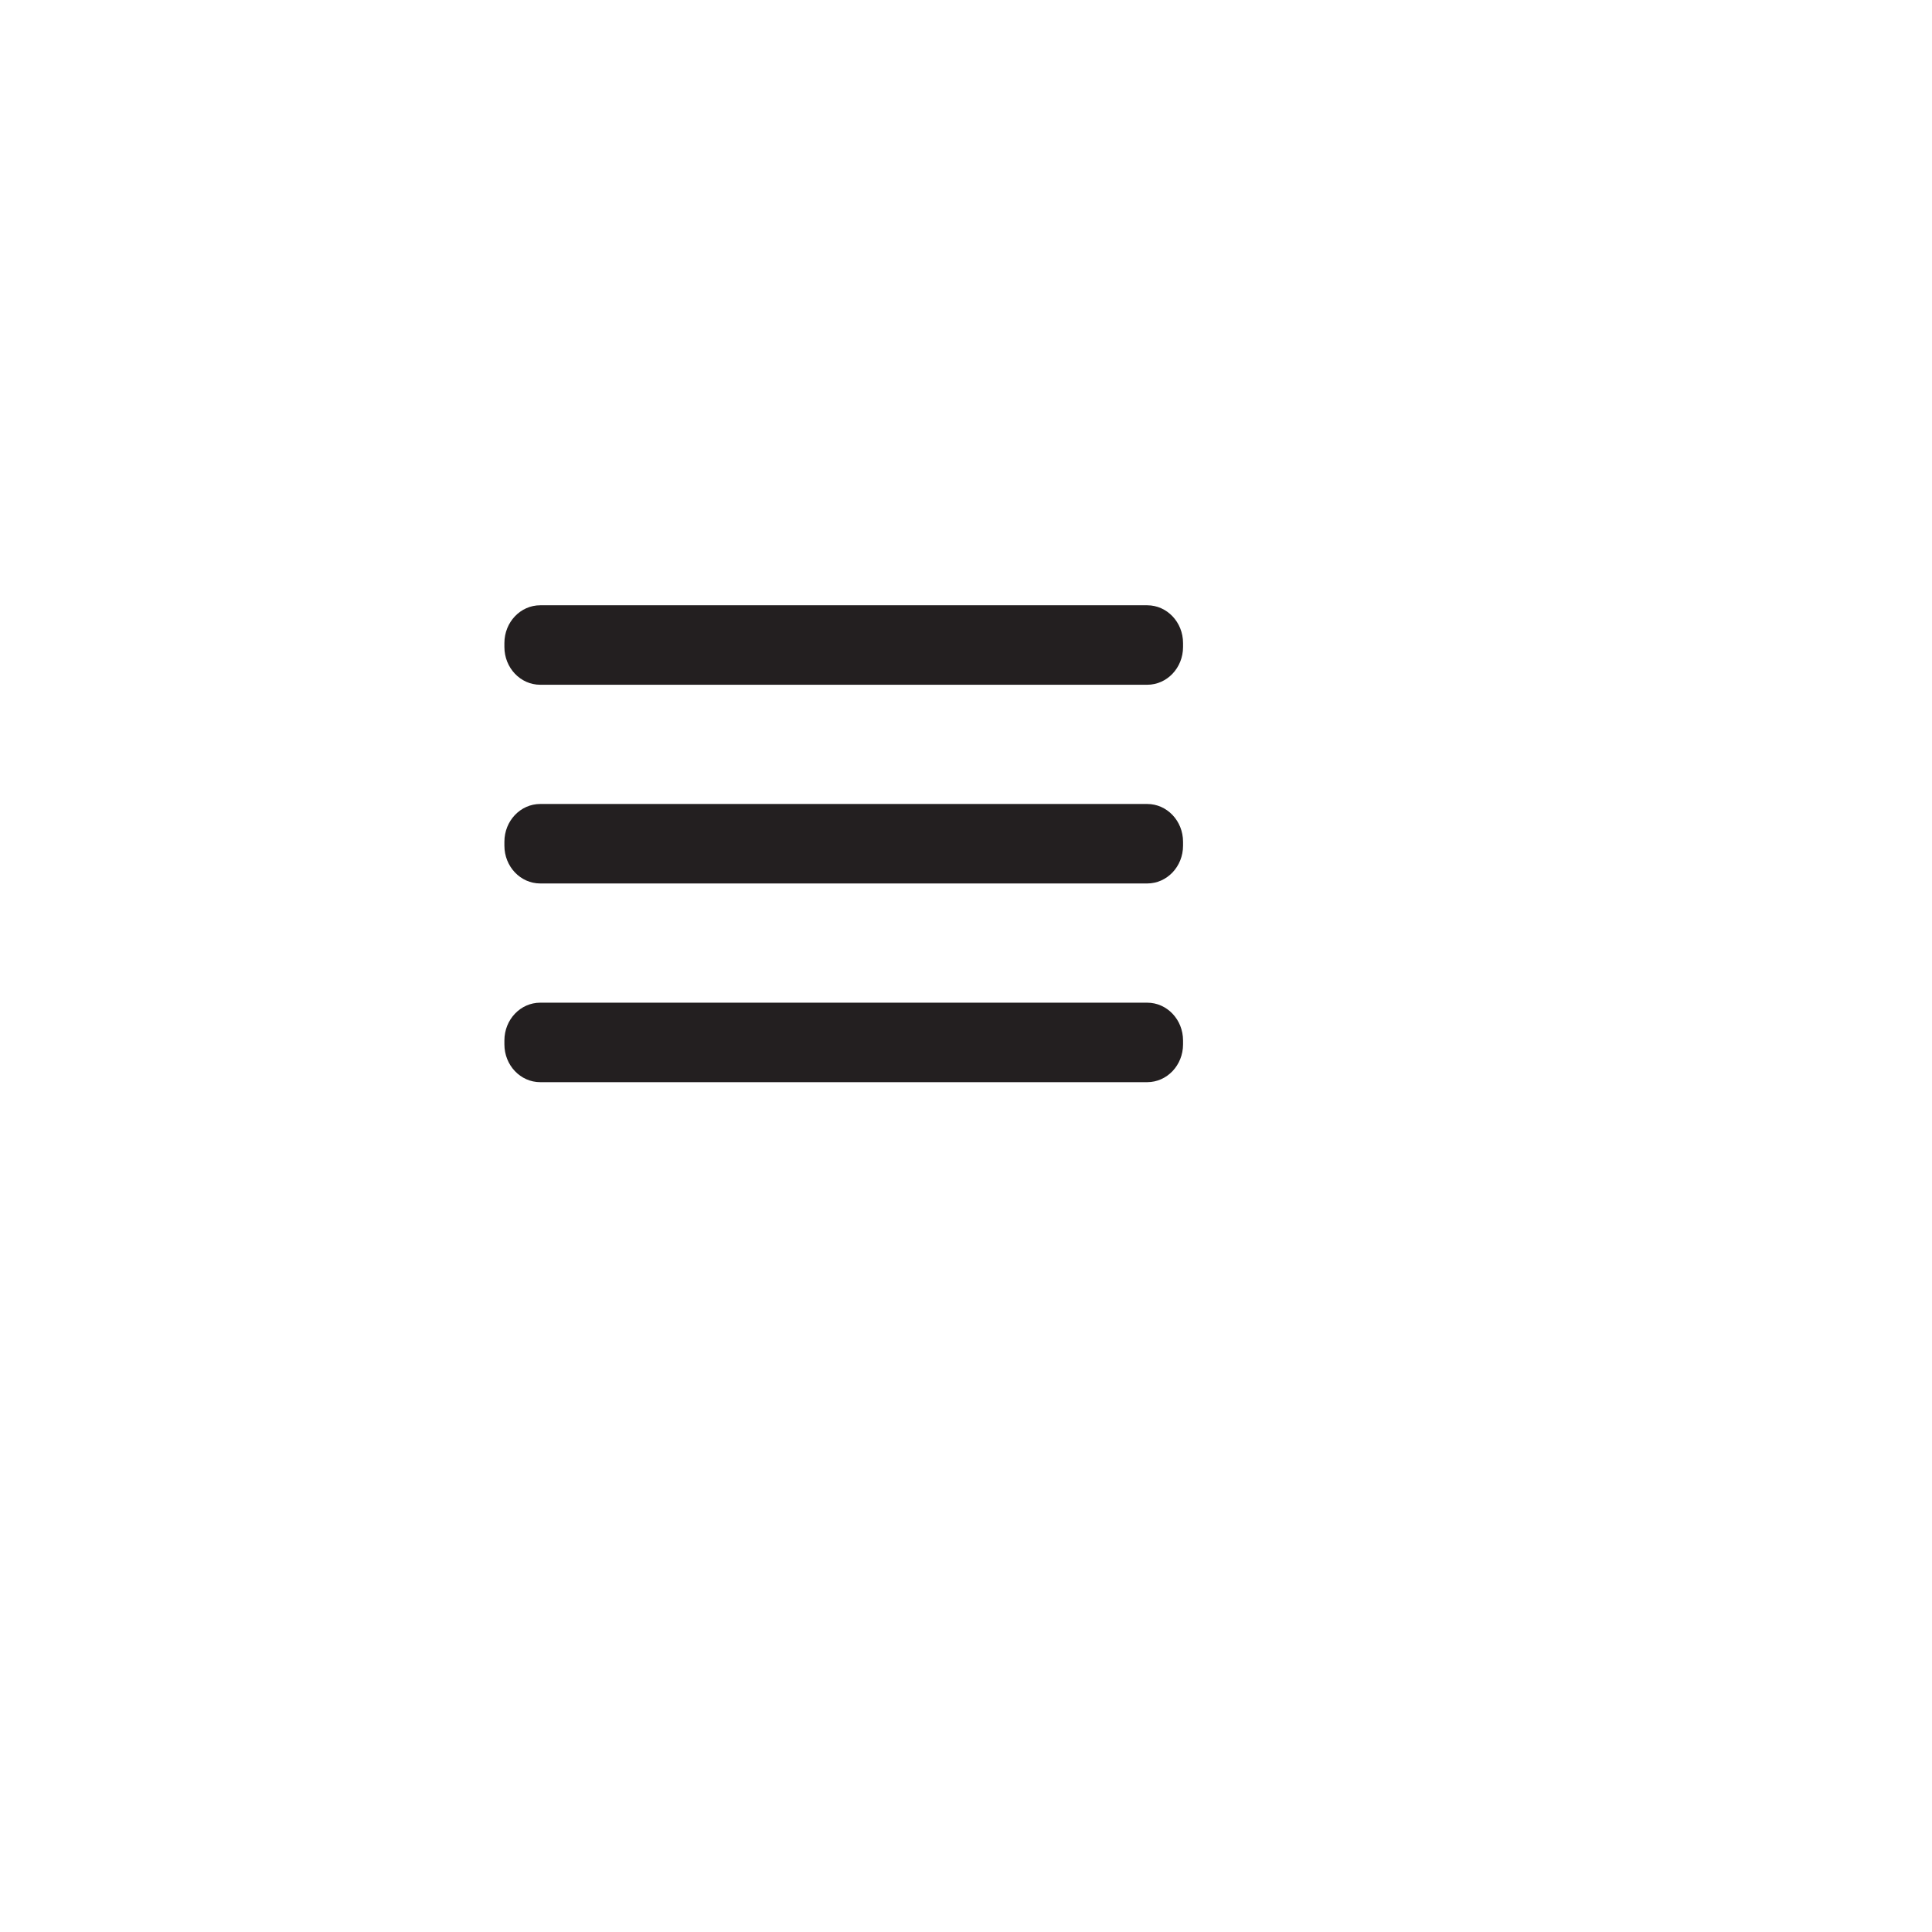 <svg width="79" height="79" viewBox="0 0 79 79" fill="none" xmlns="http://www.w3.org/2000/svg">
<g filter="url(#filter0_d_2_13)">
<circle cx="34.5" cy="34.5" r="29.5" fill="white"/>
</g>
<path d="M46.91 32.875H22.09C21.281 32.875 20.625 33.566 20.625 34.419V34.581C20.625 35.434 21.281 36.125 22.09 36.125H46.91C47.719 36.125 48.375 35.434 48.375 34.581V34.419C48.375 33.566 47.719 32.875 46.91 32.875Z" fill="#231F20"/>
<path d="M46.91 41H22.09C21.281 41 20.625 41.691 20.625 42.544V42.706C20.625 43.559 21.281 44.25 22.09 44.25H46.91C47.719 44.25 48.375 43.559 48.375 42.706V42.544C48.375 41.691 47.719 41 46.91 41Z" fill="#231F20"/>
<path d="M46.91 24.75H22.09C21.281 24.75 20.625 25.441 20.625 26.294V26.456C20.625 27.309 21.281 28 22.09 28H46.91C47.719 28 48.375 27.309 48.375 26.456V26.294C48.375 25.441 47.719 24.75 46.91 24.75Z" fill="#231F20"/>
<defs>
<filter id="filter0_d_2_13" x="0" y="0" width="79" height="79" filterUnits="userSpaceOnUse" color-interpolation-filters="sRGB">
<feFlood flood-opacity="0" result="BackgroundImageFix"/>
<feColorMatrix in="SourceAlpha" type="matrix" values="0 0 0 0 0 0 0 0 0 0 0 0 0 0 0 0 0 0 127 0" result="hardAlpha"/>
<feOffset dx="5" dy="5"/>
<feGaussianBlur stdDeviation="5"/>
<feComposite in2="hardAlpha" operator="out"/>
<feColorMatrix type="matrix" values="0 0 0 0 0 0 0 0 0 0 0 0 0 0 0 0 0 0 0.25 0"/>
<feBlend mode="normal" in2="BackgroundImageFix" result="effect1_dropShadow_2_13"/>
<feBlend mode="normal" in="SourceGraphic" in2="effect1_dropShadow_2_13" result="shape"/>
</filter>
</defs>
</svg>
